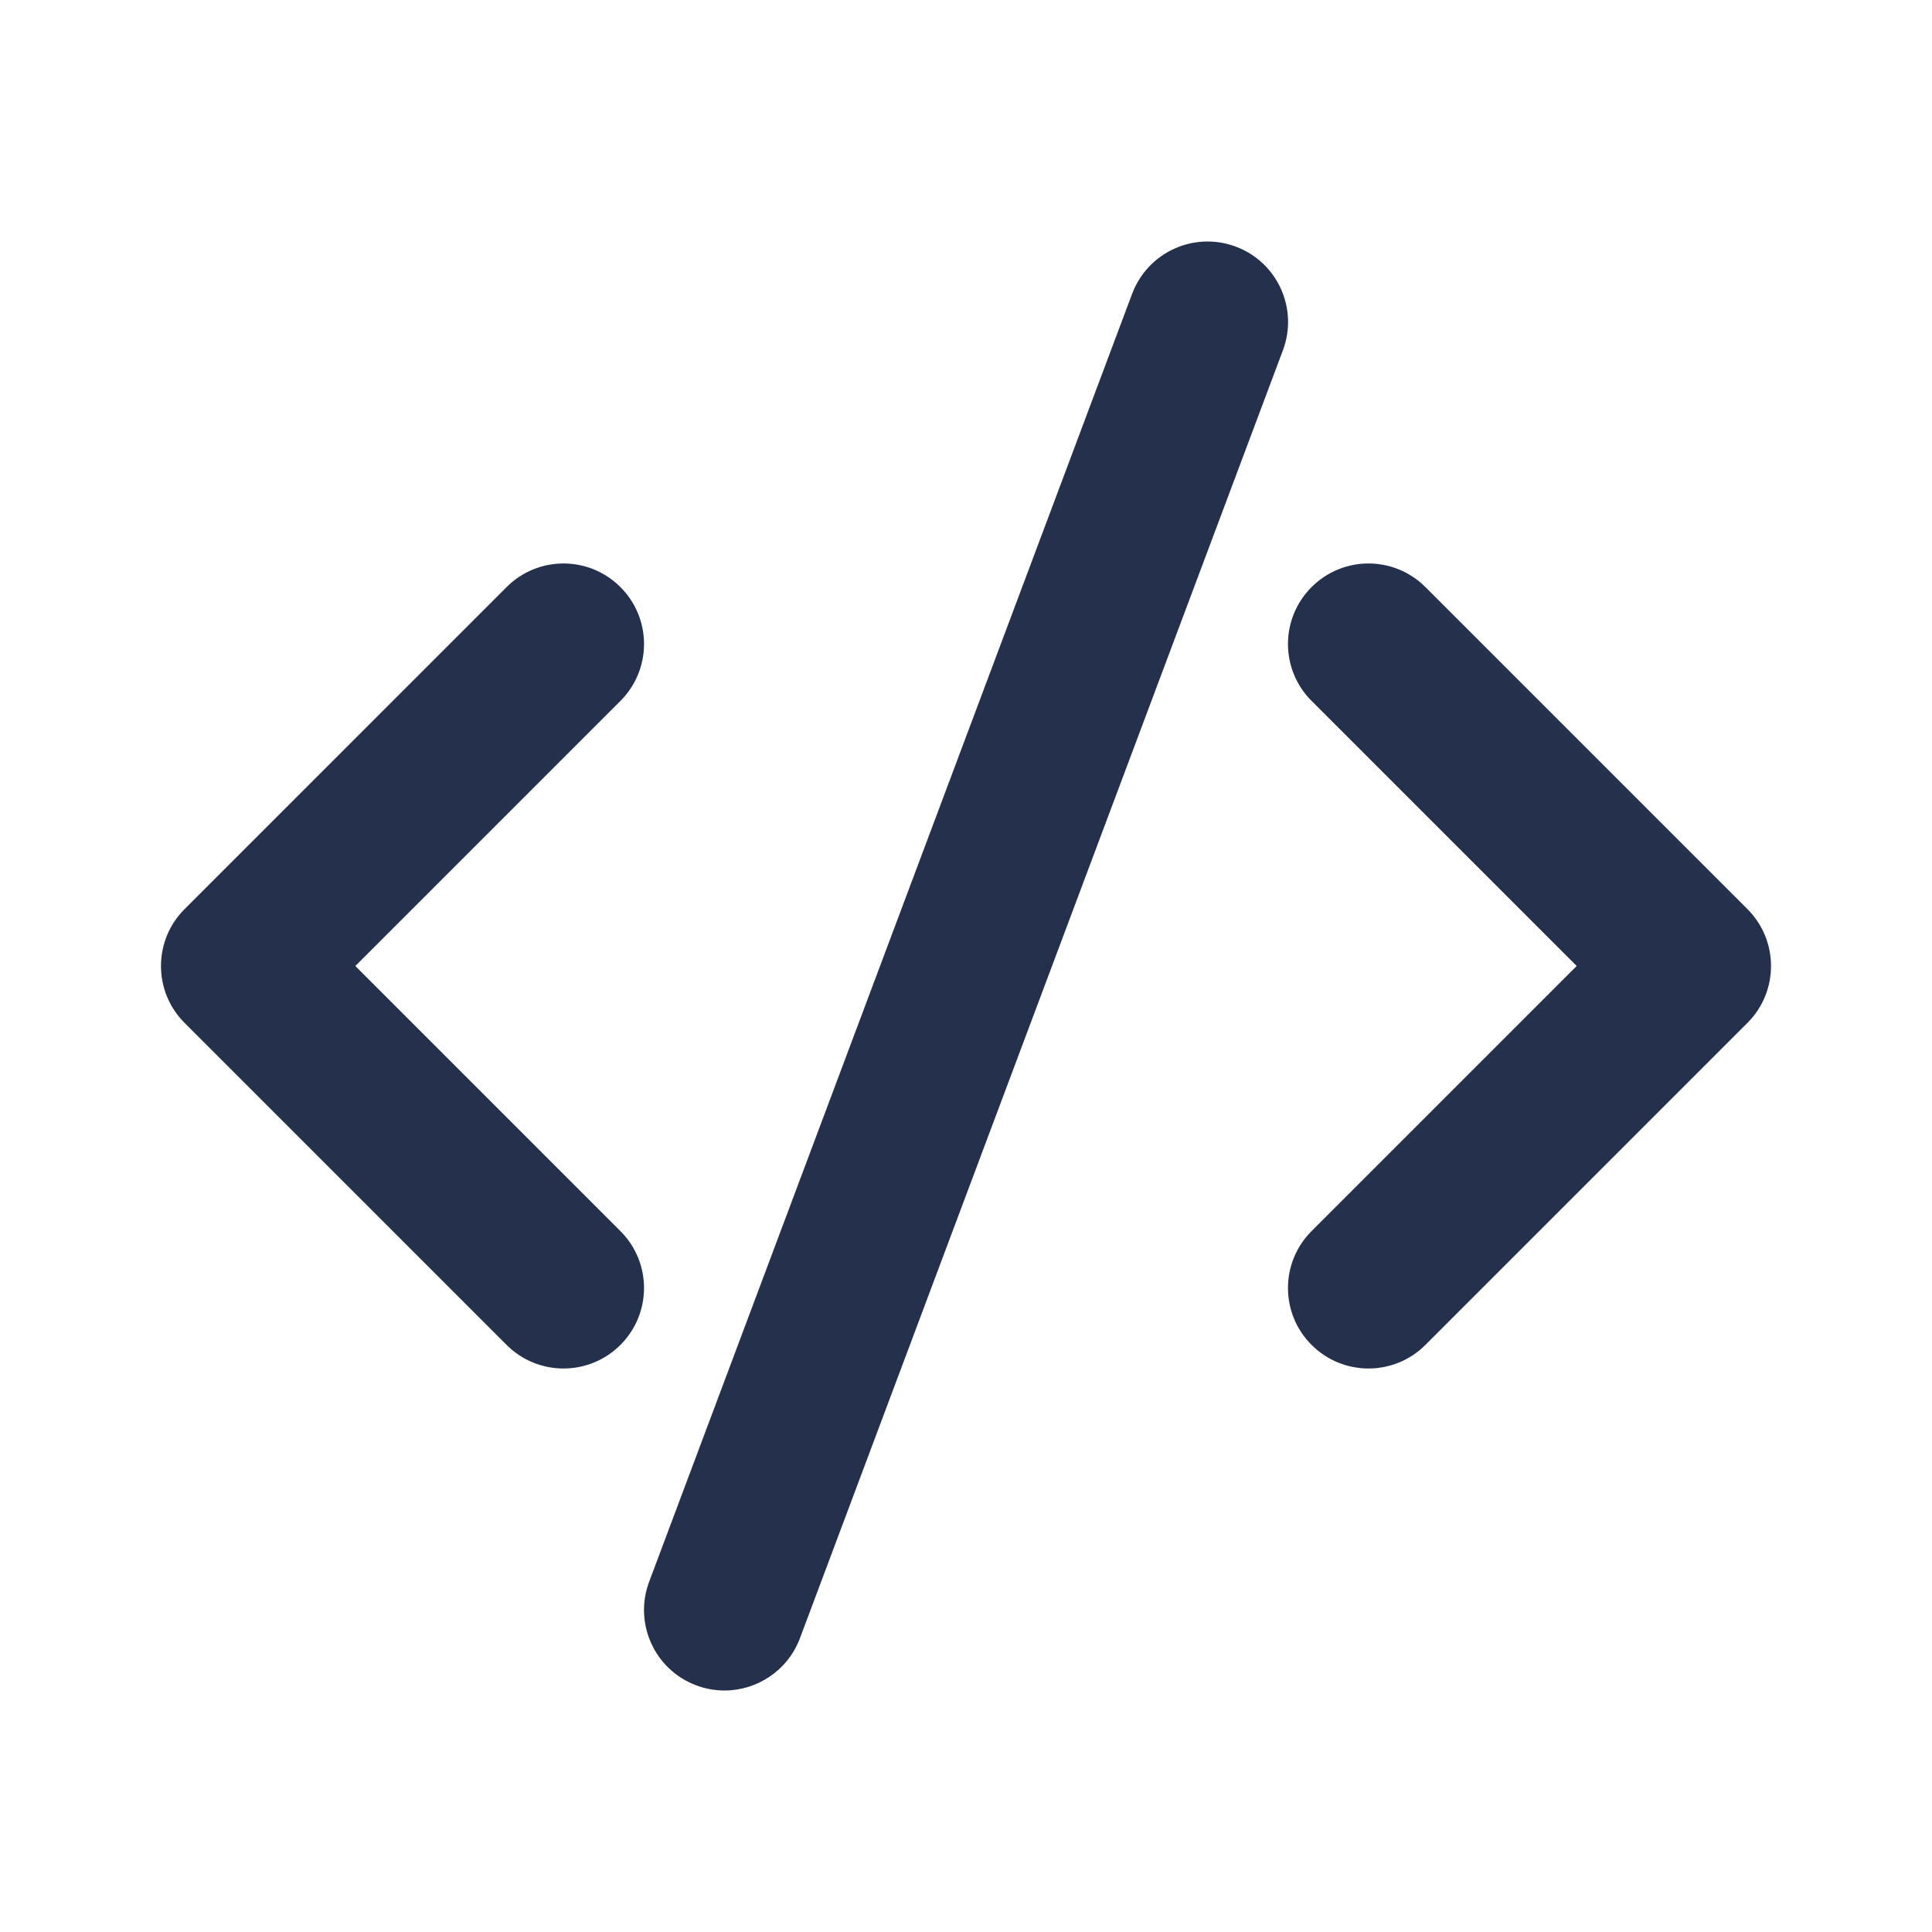 <svg width="24" height="24" viewBox="0 0 24 24" fill="none" xmlns="http://www.w3.org/2000/svg">
<path d="M7 17C6.744 17 6.488 16.902 6.293 16.707L2.293 12.707C1.902 12.317 1.902 11.683 2.293 11.293L6.293 7.293C6.684 6.902 7.316 6.902 7.707 7.293C8.098 7.683 8.098 8.317 7.707 8.707L4.414 12L7.707 15.293C8.098 15.683 8.098 16.317 7.707 16.707C7.512 16.902 7.256 17 7 17ZM17.707 16.707L21.707 12.707C22.098 12.317 22.098 11.683 21.707 11.293L17.707 7.293C17.316 6.902 16.684 6.902 16.293 7.293C15.902 7.683 15.902 8.317 16.293 8.707L19.586 12L16.293 15.293C15.902 15.683 15.902 16.317 16.293 16.707C16.488 16.902 16.744 17 17 17C17.256 17 17.512 16.902 17.707 16.707ZM9.937 20.351L15.937 4.351C16.131 3.834 15.869 3.257 15.352 3.064C14.834 2.87 14.259 3.132 14.064 3.649L8.064 19.649C7.87 20.166 8.132 20.743 8.649 20.936C8.765 20.98 8.883 21 9 21C9.405 21 9.786 20.752 9.937 20.351Z" fill="#25314C"/>
</svg>
